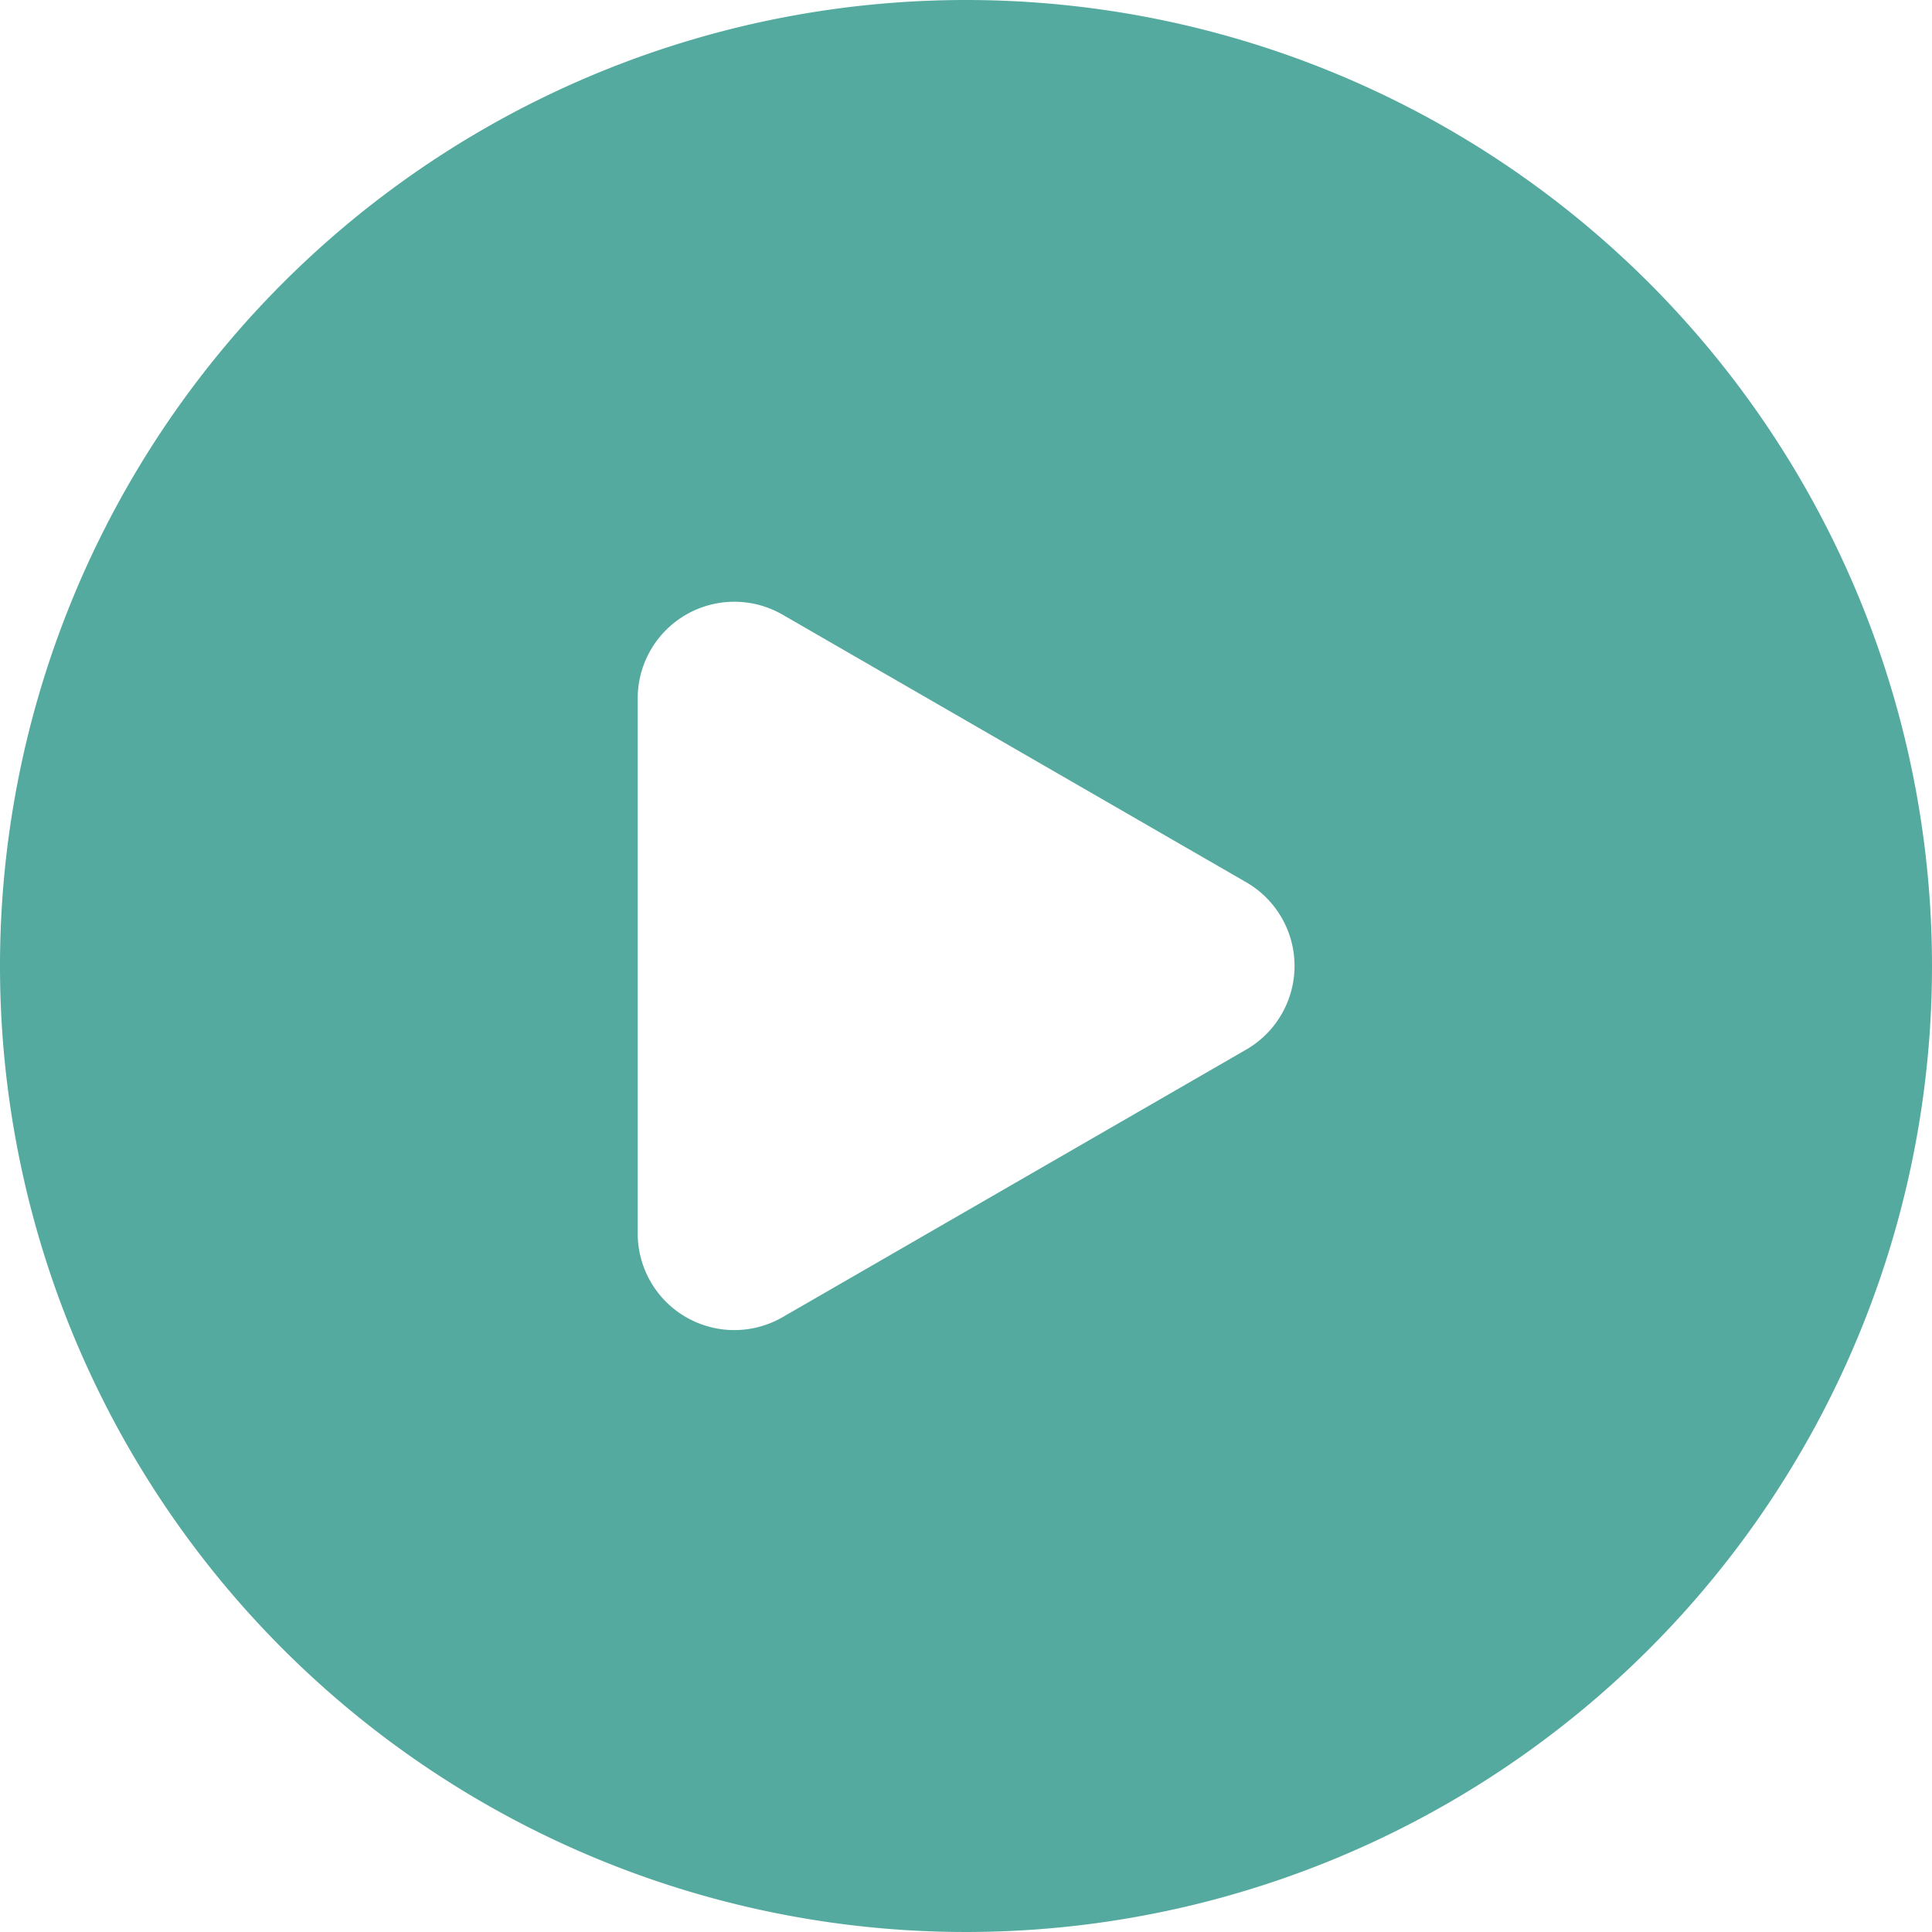 <svg xmlns="http://www.w3.org/2000/svg" width="12" height="12" viewBox="0 0 12 12">
  <path id="fleche_droite" d="M6.5,347.232a6,6,0,1,0,6,6A6,6,0,0,0,6.5,347.232Zm1.739,6.52-2.878,1.661a.6.6,0,0,1-.9-.52v-3.323a.6.6,0,0,1,.9-.52l2.878,1.661A.6.6,0,0,1,8.239,353.752Z" transform="translate(-0.5 -347.232)" fill="#55aaa0"/>
</svg>
